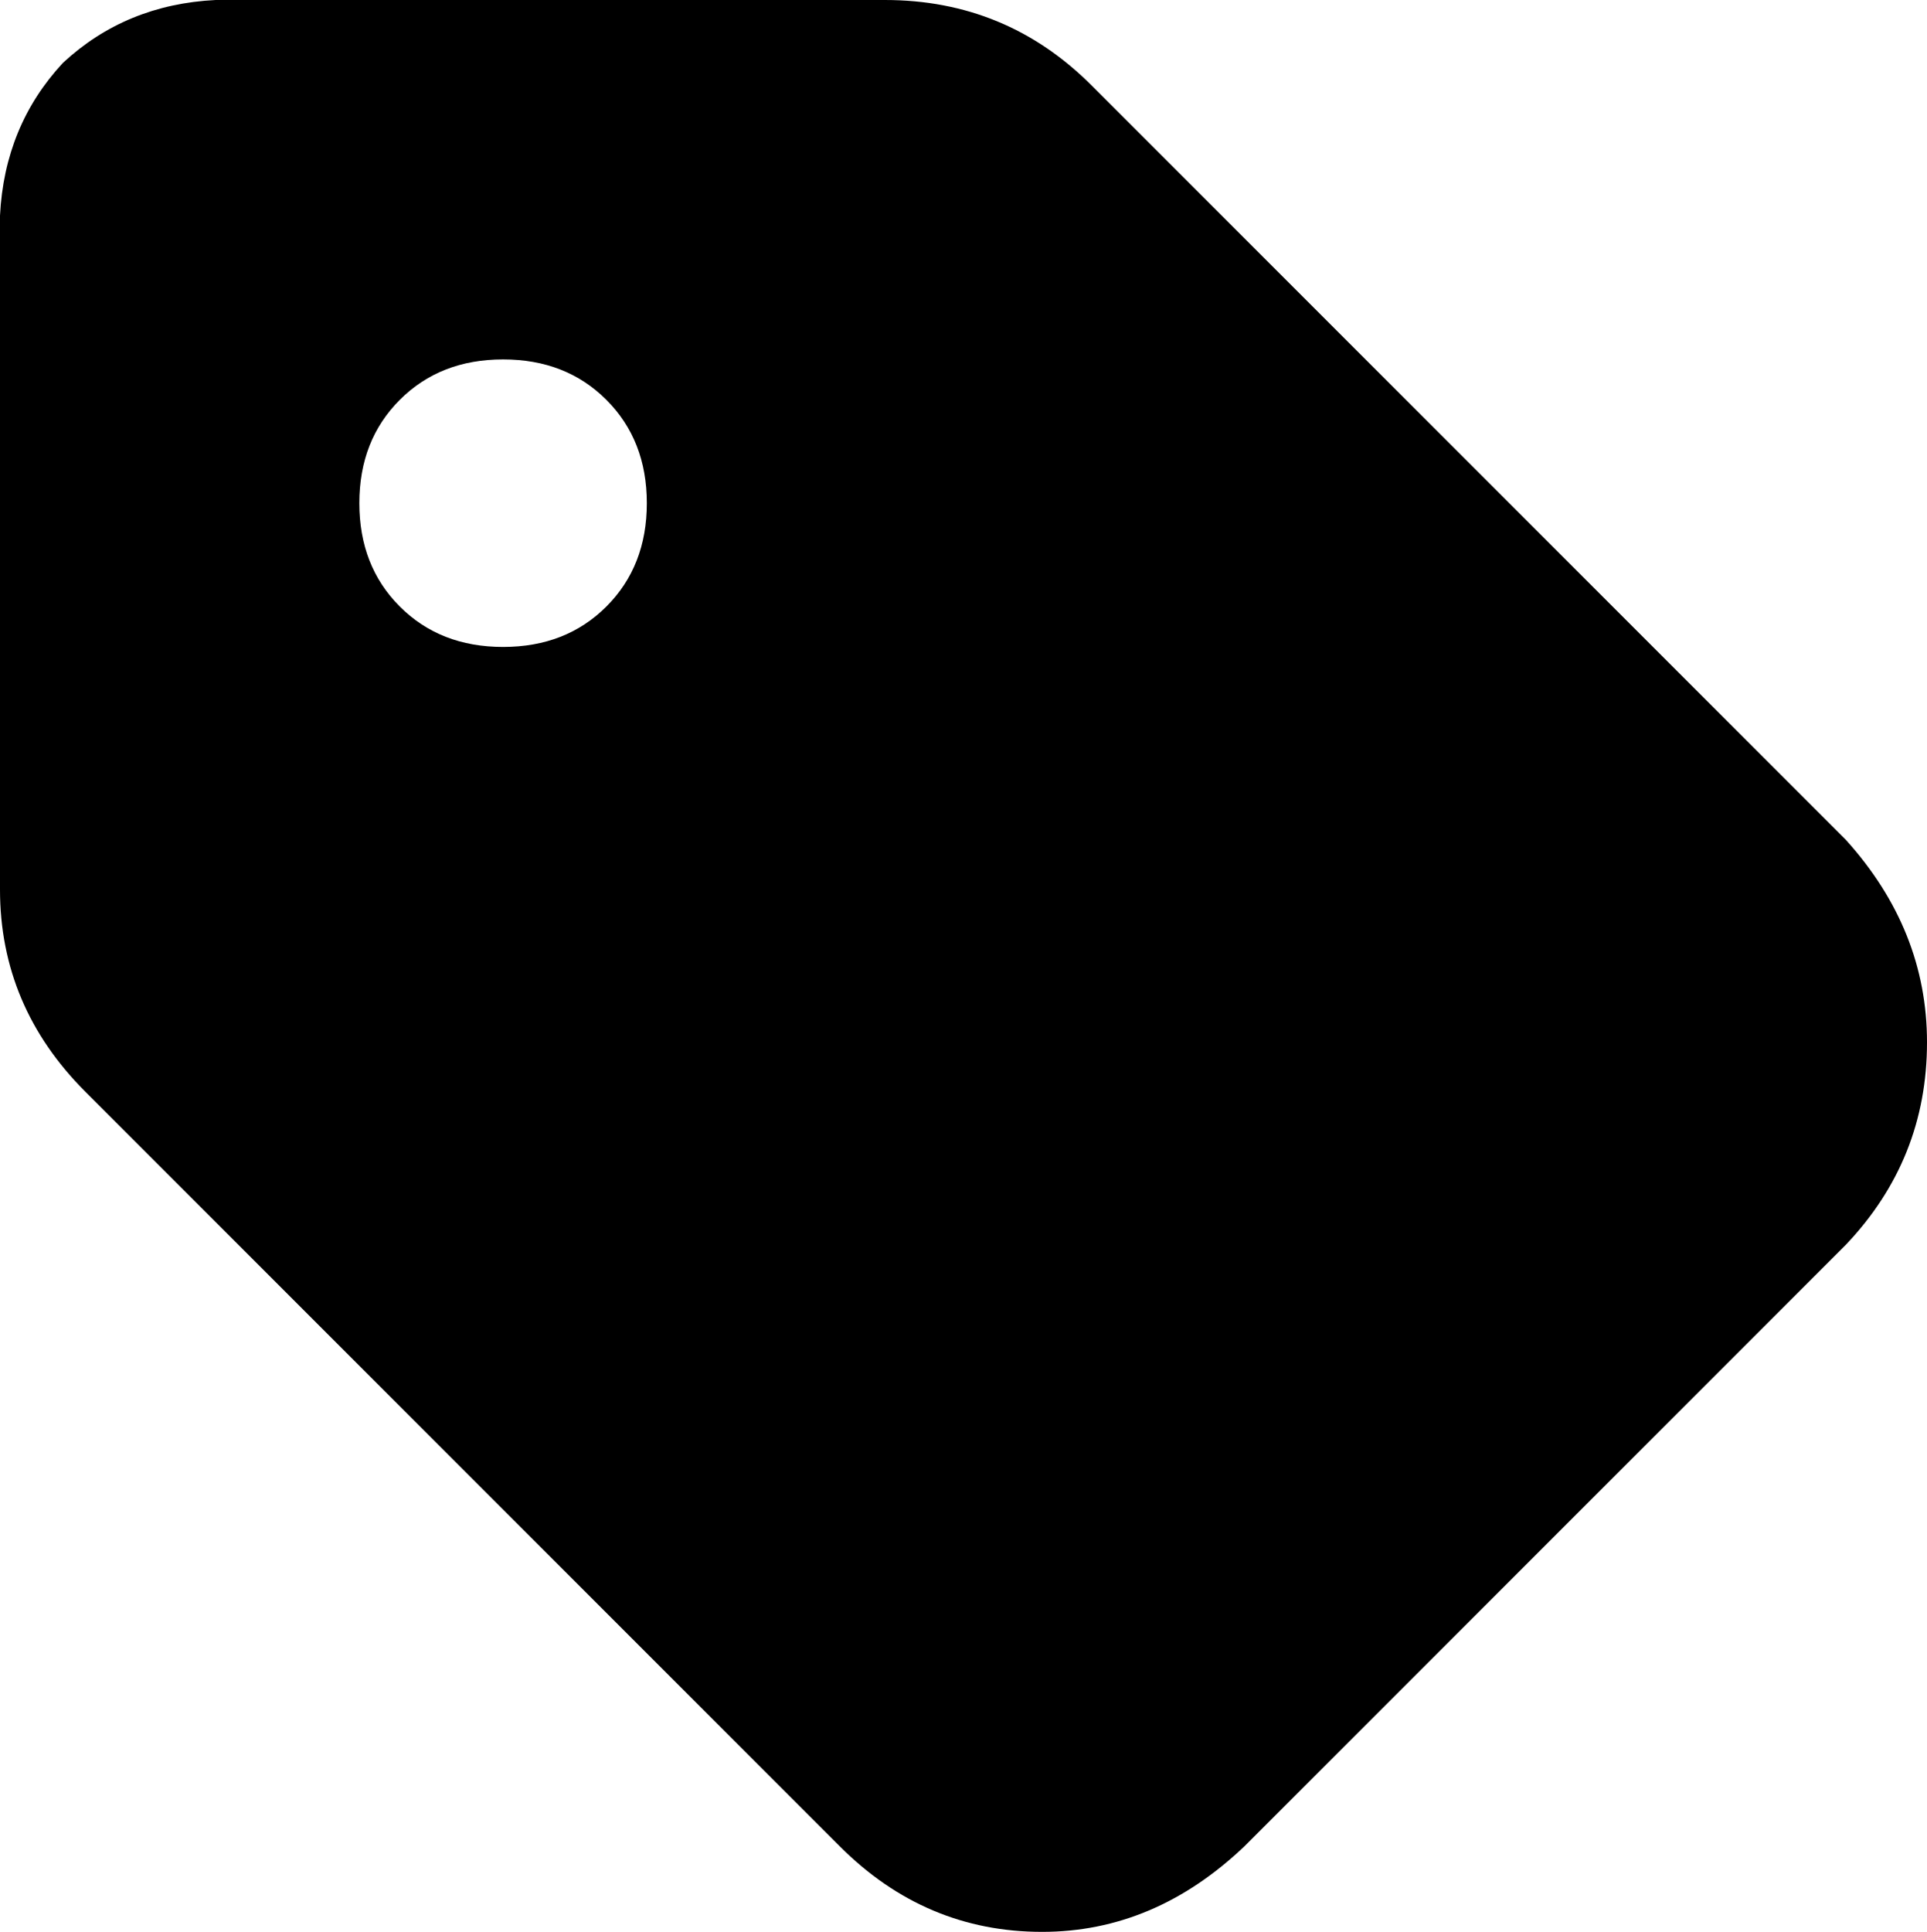 <svg xmlns="http://www.w3.org/2000/svg" viewBox="0 0 429 430">
    <path d="M 0 48 L 0 198 Q 0 224 19 243 L 187 411 Q 206 430 232 430 Q 257 430 277 411 L 411 277 Q 429 258 429 232 Q 429 207 411 187 L 243 19 Q 224 0 197 0 L 48 0 Q 28 1 14 14 Q 1 28 0 48 L 0 48 Z M 112 80 Q 126 80 135 89 L 135 89 Q 144 98 144 112 Q 144 126 135 135 Q 126 144 112 144 Q 98 144 89 135 Q 80 126 80 112 Q 80 98 89 89 Q 98 80 112 80 L 112 80 Z"/>
</svg>
